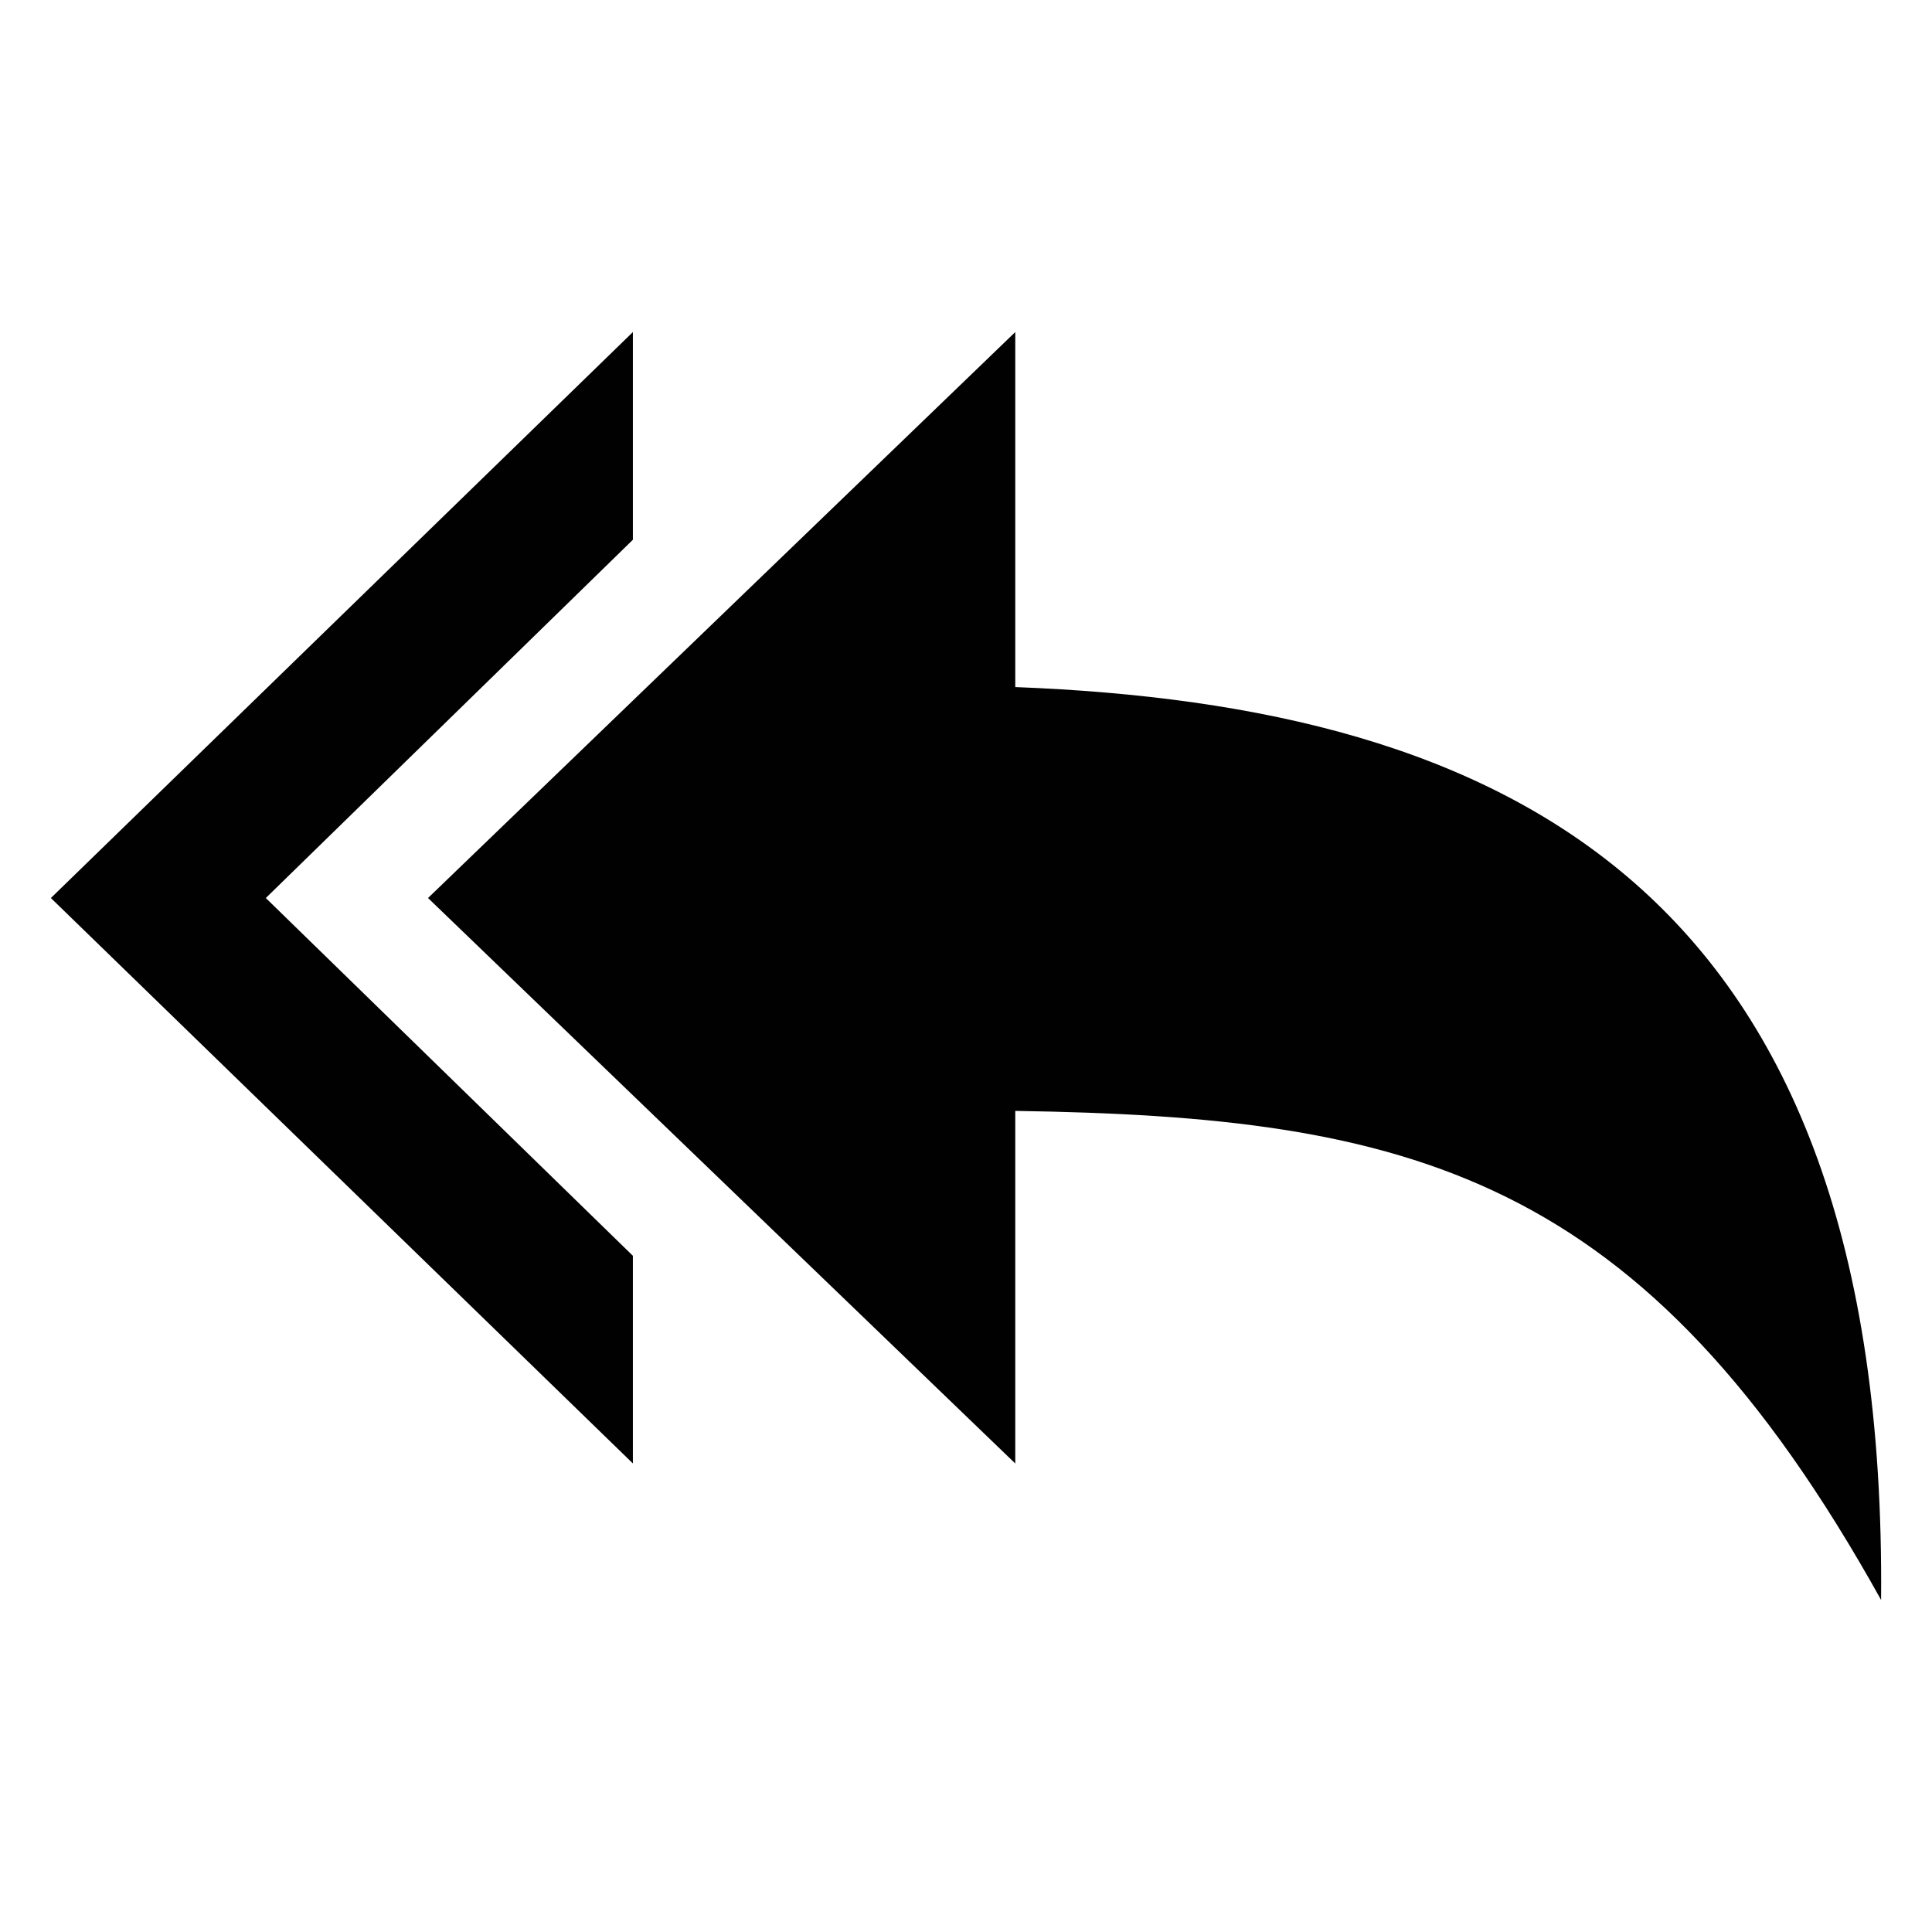 <?xml version="1.0" encoding="utf-8"?>
<!-- Generator: Adobe Illustrator 15.0.2, SVG Export Plug-In . SVG Version: 6.00 Build 0)  -->
<!DOCTYPE svg PUBLIC "-//W3C//DTD SVG 1.1//EN" "http://www.w3.org/Graphics/SVG/1.1/DTD/svg11.dtd">
<svg version="1.1" id="Layer_1" xmlns="http://www.w3.org/2000/svg" xmlns:xlink="http://www.w3.org/1999/xlink" x="0px" y="0px"
	 width="48px" height="48px" viewBox="0 0 48 48" enable-background="new 0 0 48 48" xml:space="preserve">
<polygon fill-rule="evenodd" clip-rule="evenodd" fill="#010101" points="15.724,8.25 1.264,22.311 15.724,36.359 15.724,31.2 
	6.604,22.311 15.724,13.41 "/>
<path fill-rule="evenodd" clip-rule="evenodd" fill="#010101" d="M25.224,8.25v8.82c12.2,0.47,21.67,4.959,21.511,22.68
	c-5.91-10.63-11.721-12-21.511-12.15v8.76l-14.59-14.049L25.224,8.25z"/>
</svg>

